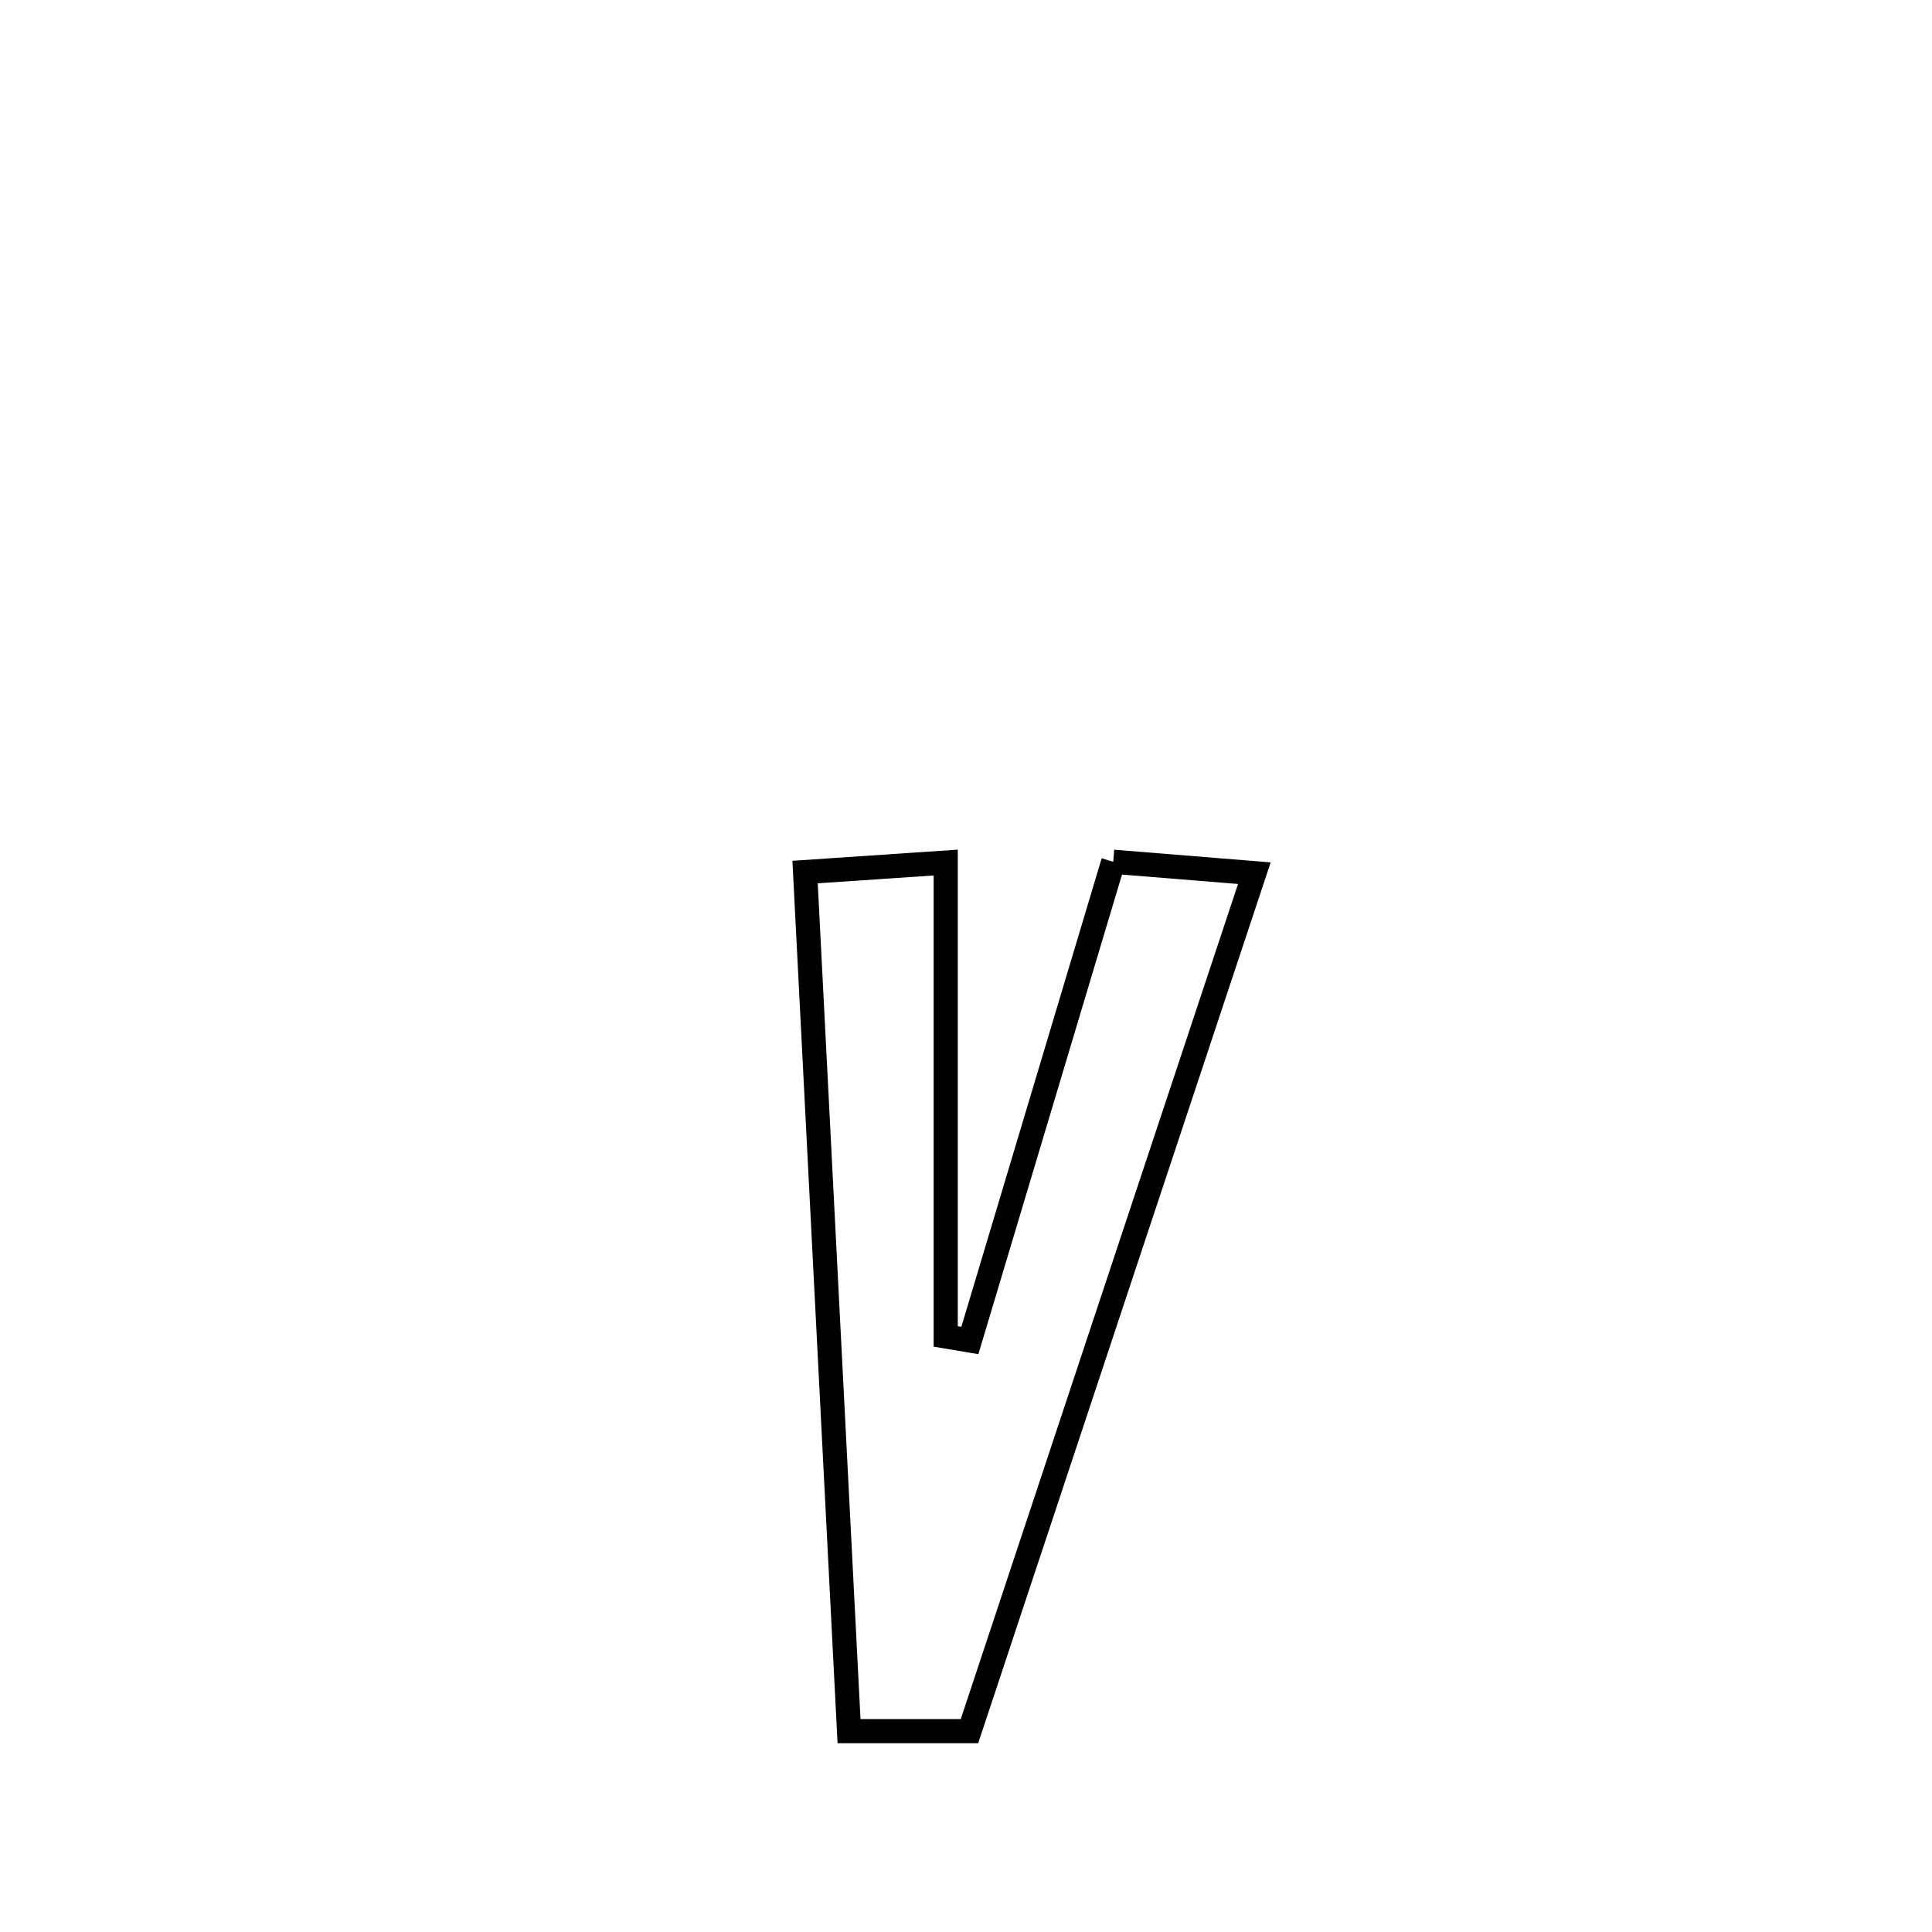 <svg xmlns="http://www.w3.org/2000/svg" viewBox="0.0 0.0 24.0 24.0" height="200px" width="200px"><path fill="none" stroke="black" stroke-width=".3" stroke-opacity="1.0"  filling="0" d="M13.829 10.705 L13.829 10.705 C14.414 10.752 14.998 10.8 15.582 10.847 L15.582 10.847 C14.992 12.623 14.402 14.4 13.812 16.176 C13.222 17.952 12.632 19.729 12.043 21.505 L12.043 21.505 C11.544 21.505 11.045 21.505 10.547 21.505 L10.547 21.505 C10.456 19.727 10.365 17.948 10.274 16.169 C10.183 14.39 10.092 12.612 10.001 10.833 L10.001 10.833 C10.583 10.794 11.166 10.754 11.748 10.715 L11.748 10.715 C11.748 12.677 11.748 14.64 11.748 16.602 L11.748 16.602 C11.848 16.619 11.948 16.635 12.048 16.652 L12.048 16.652 C12.642 14.67 13.236 12.688 13.829 10.705 L13.829 10.705"></path></svg>